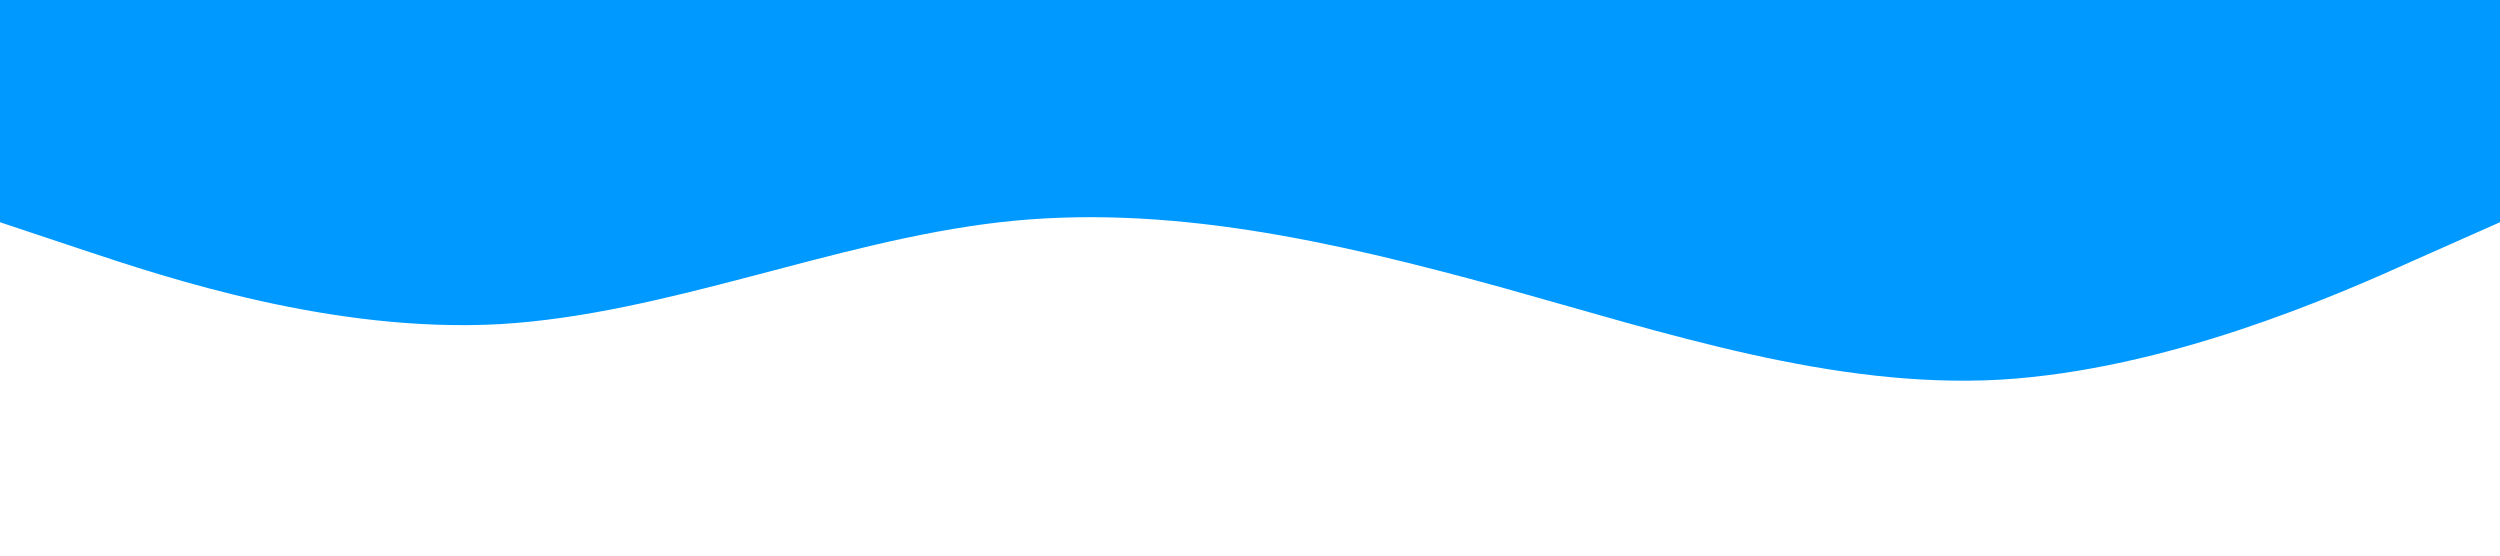<!-- <svg xmlns="http://www.w3.org/2000/svg" viewBox="0 0 1440 320"><path fill="#574476" fill-opacity="1" d="M0,128L48,144C96,160,192,192,288,186.7C384,181,480,139,576,128C672,117,768,139,864,165.3C960,192,1056,224,1152,218.7C1248,213,1344,171,1392,149.3L1440,128L1440,0L1392,0C1344,0,1248,0,1152,0C1056,0,960,0,864,0C768,0,672,0,576,0C480,0,384,0,288,0C192,0,96,0,48,0L0,0Z"></path></svg> -->

<svg xmlns="http://www.w3.org/2000/svg" viewBox="0 0 1440 320"><path fill="#0099ff" fill-opacity="1" d="M0,128L48,144C96,160,192,192,288,186.7C384,181,480,139,576,128C672,117,768,139,864,165.3C960,192,1056,224,1152,218.7C1248,213,1344,171,1392,149.3L1440,128L1440,0L1392,0C1344,0,1248,0,1152,0C1056,0,960,0,864,0C768,0,672,0,576,0C480,0,384,0,288,0C192,0,96,0,48,0L0,0Z"></path></svg>